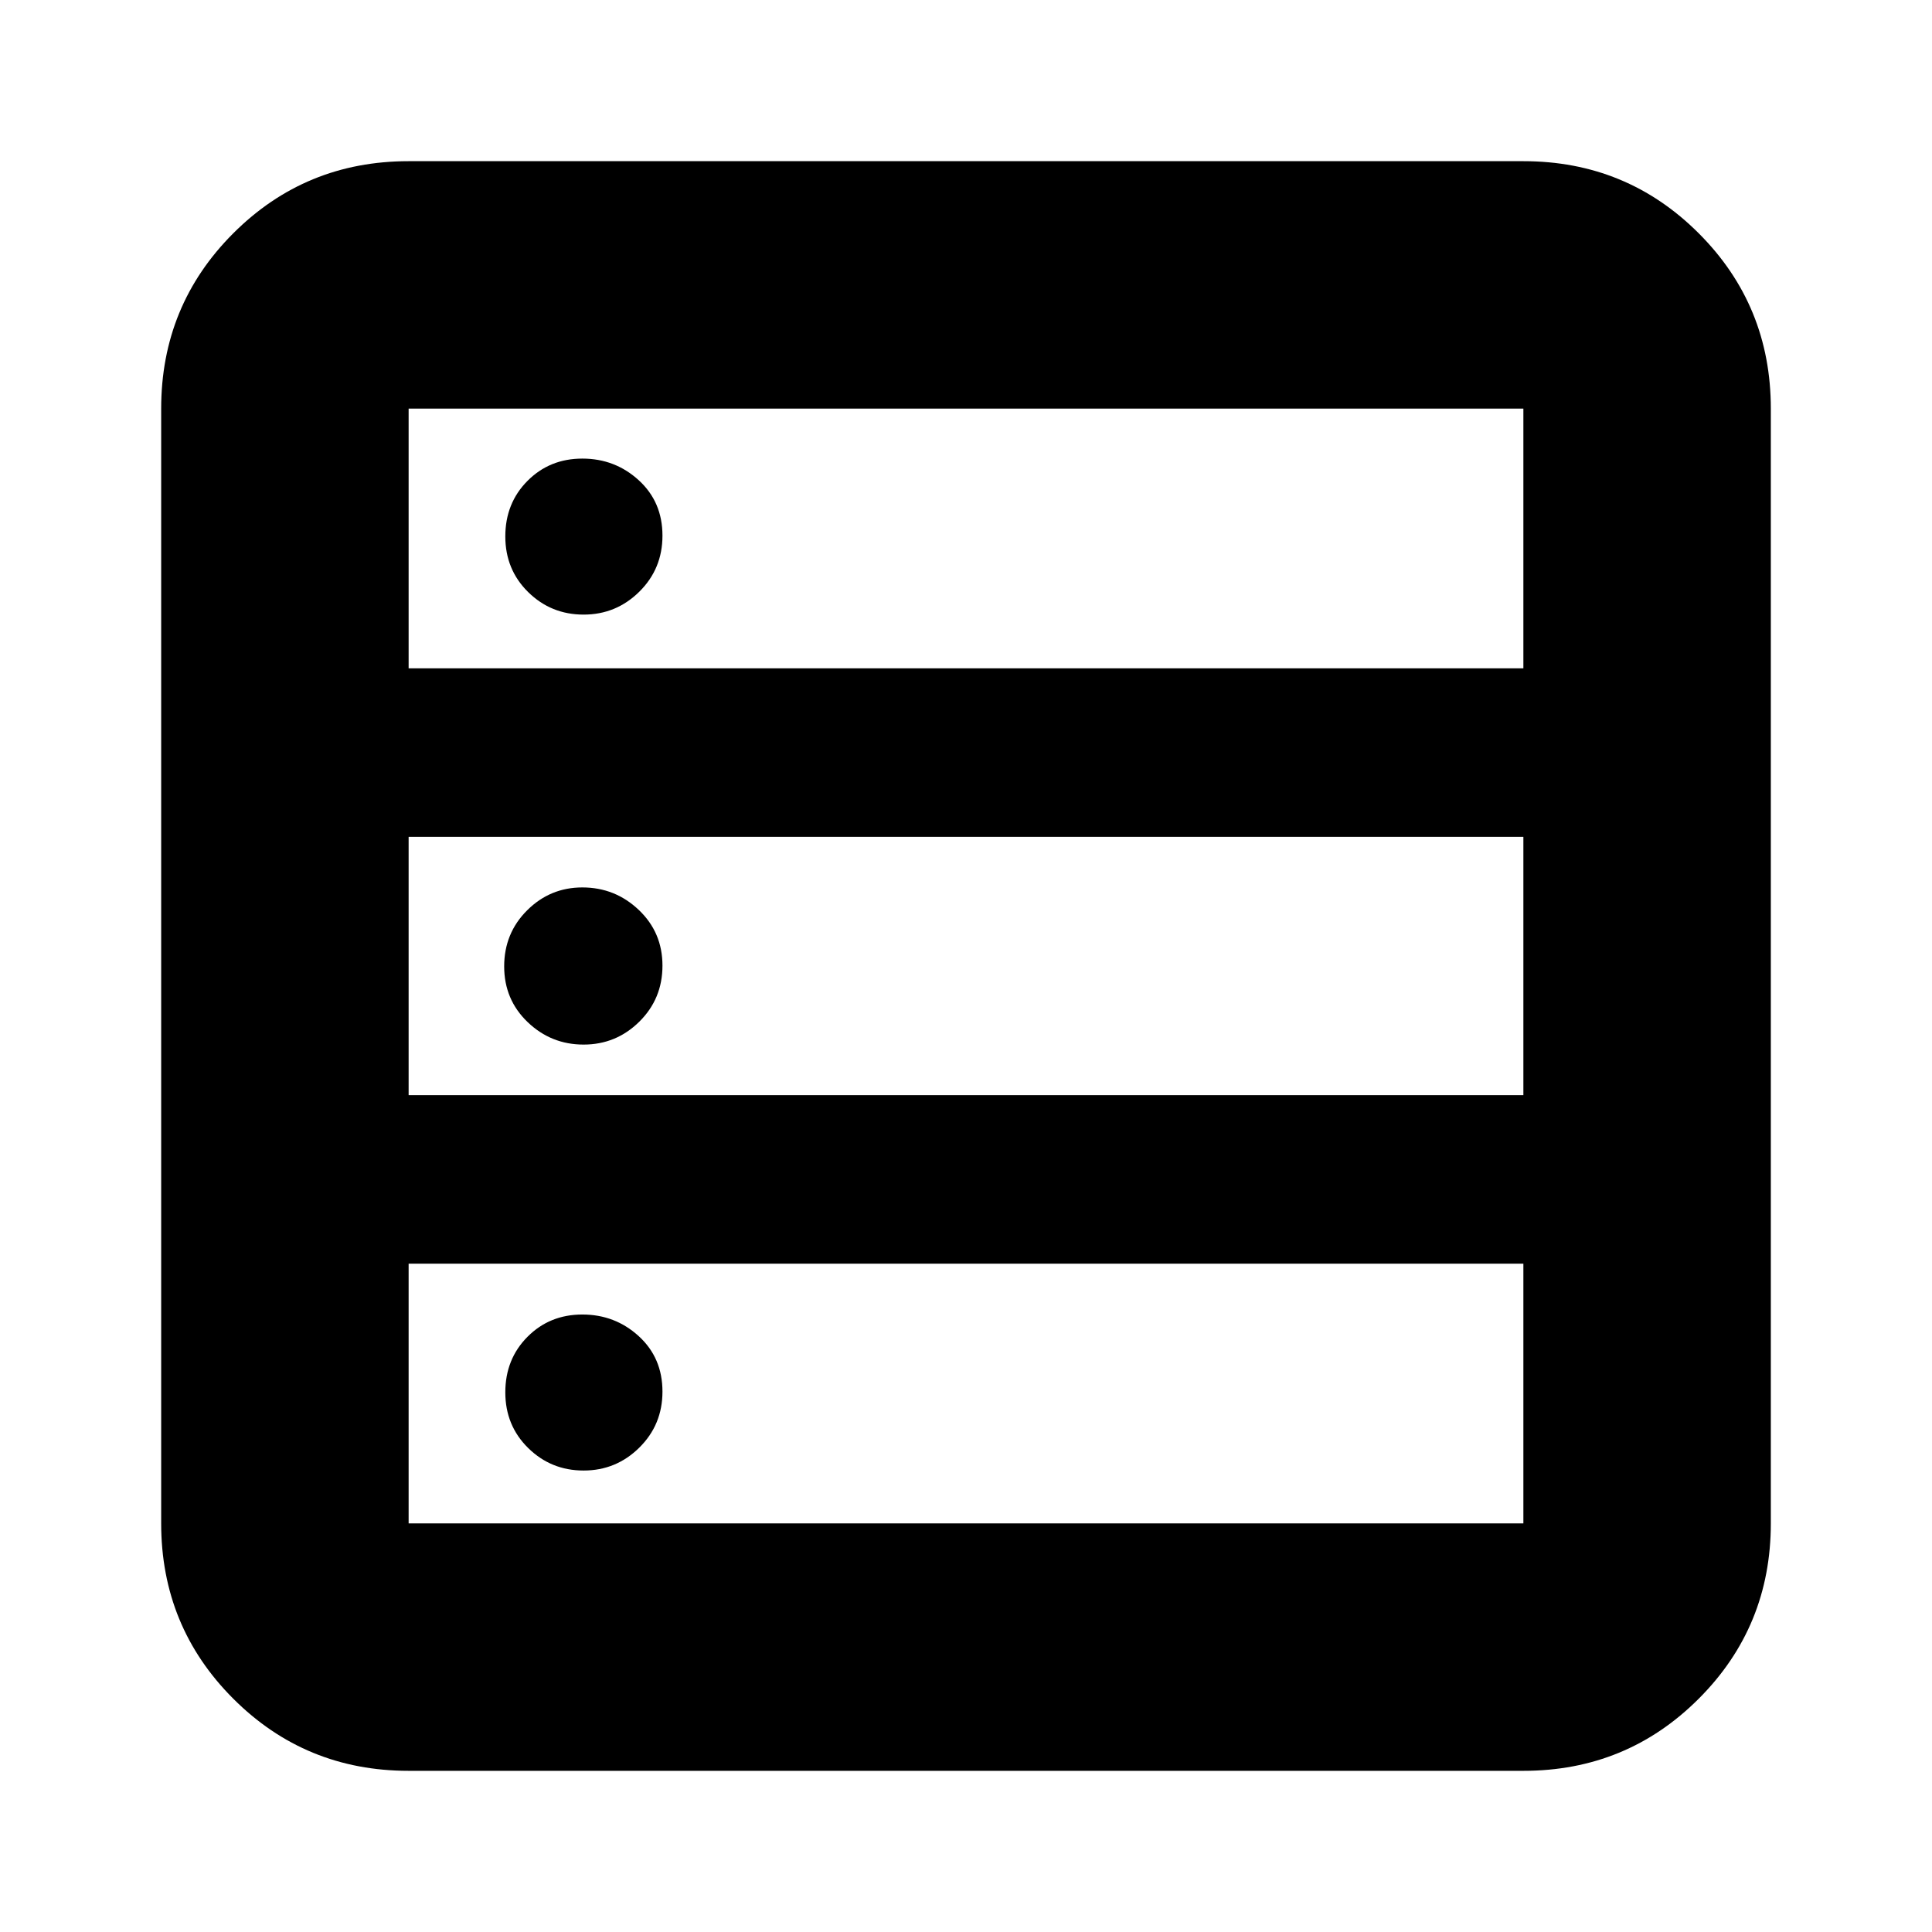 <svg xmlns="http://www.w3.org/2000/svg" height="24" viewBox="0 -960 960 960" width="24"><path d="M203.044-80.087q-51.299 0-87.128-35.829-35.83-35.829-35.83-87.128v-553.912q0-51.299 35.83-87.128 35.829-35.829 87.128-35.829h553.912q51.299 0 87.128 35.829t35.829 87.128v553.912q0 51.299-35.829 87.128-35.829 35.83-87.128 35.83H203.044Zm0-547.826h553.912v-129.043H203.044v129.043Zm0 212.087h553.912v-128.348H203.044v128.348Zm0 212.782h553.912v-129.043H203.044v129.043Zm86.942-451.565q-16.16 0-27.529-11.176-11.37-11.177-11.37-27.674t11.007-27.584q11.007-11.087 27.278-11.087 16.257 0 28.03 10.767 11.772 10.767 11.772 27.518 0 16.497-11.514 27.867-11.514 11.369-27.674 11.369Zm0 213.652q-16.16 0-27.812-11.176-11.652-11.177-11.652-27.674t11.417-27.867q11.416-11.369 27.433-11.369 16.257 0 28.03 11.176 11.772 11.177 11.772 27.674t-11.514 27.867q-11.514 11.369-27.674 11.369Zm0 211.652q-16.16 0-27.529-11.176-11.37-11.177-11.37-27.674t11.007-27.584q11.007-11.087 27.278-11.087 16.257 0 28.03 10.766 11.772 10.767 11.772 27.519 0 16.497-11.514 27.867-11.514 11.369-27.674 11.369Z"/></svg>